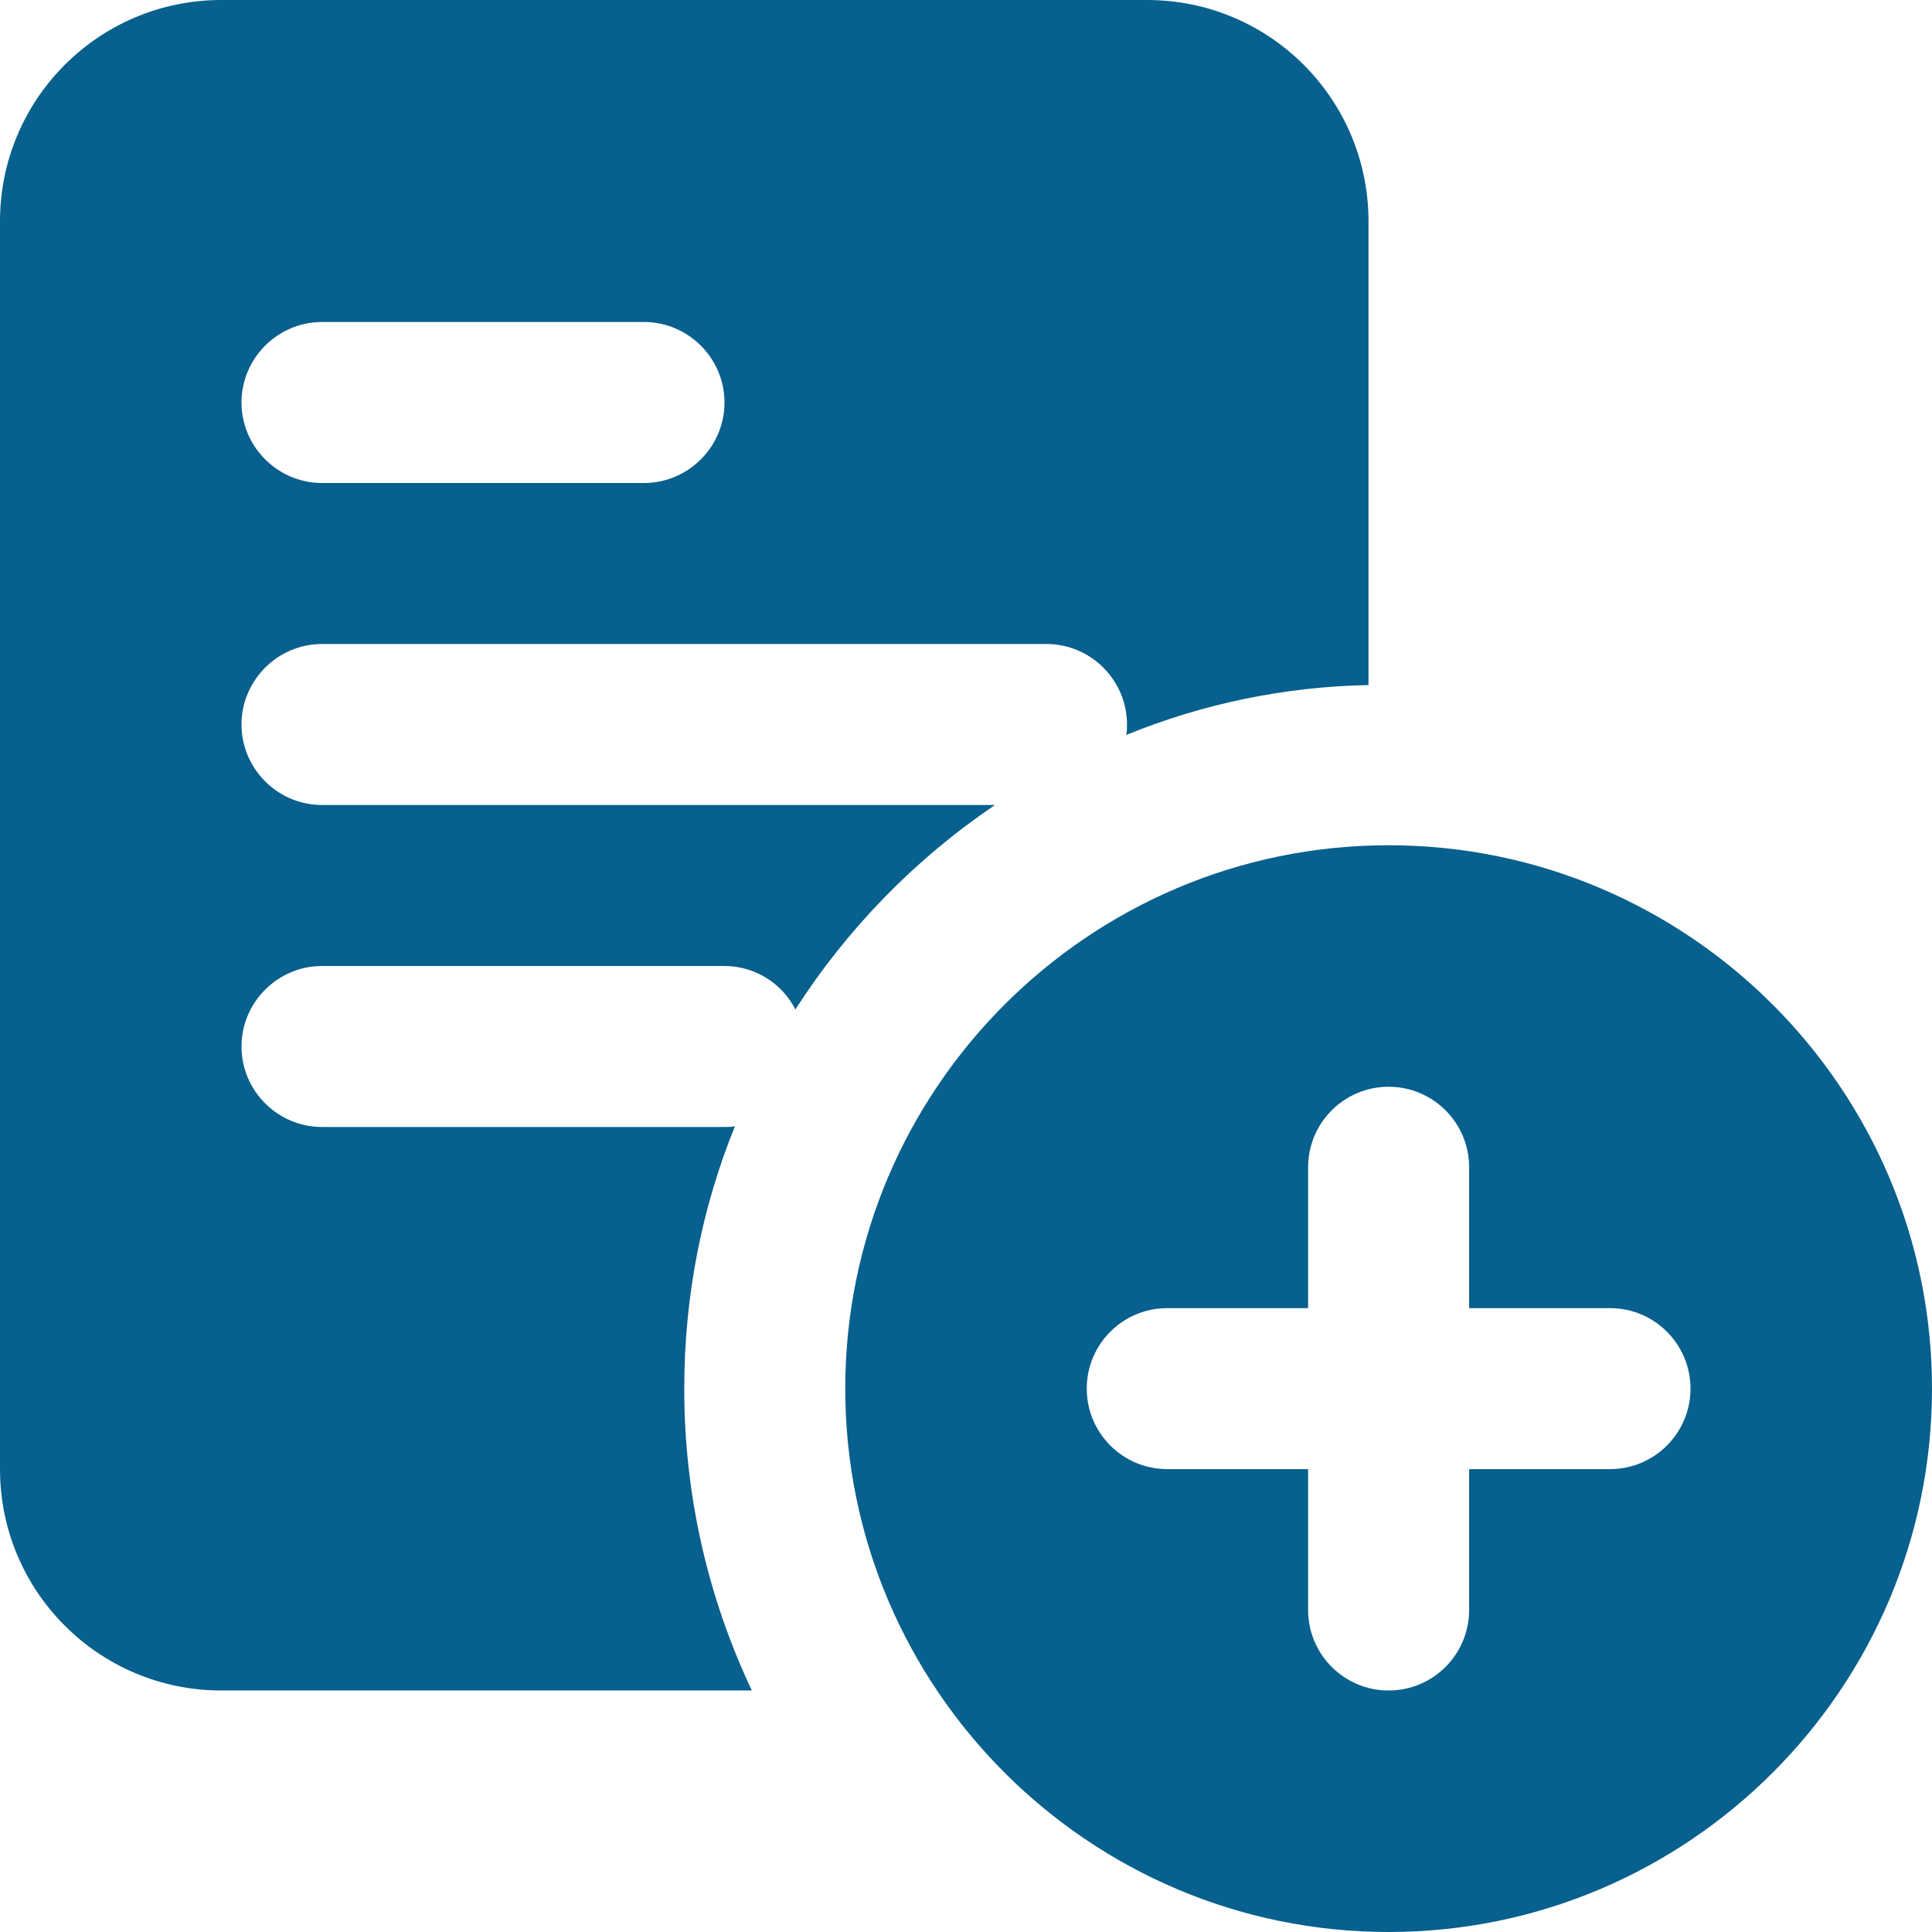 <?xml version="1.0"?>
<svg xmlns="http://www.w3.org/2000/svg" xmlns:xlink="http://www.w3.org/1999/xlink" xmlns:svgjs="http://svgjs.com/svgjs" version="1.1" width="512" height="512" x="0" y="0" viewBox="0 0 24 24" style="enable-background:new 0 0 512 512" xml:space="preserve" class=""><g><path xmlns="http://www.w3.org/2000/svg" d="m14.25 0h-11.5c-1.52 0-2.75 1.23-2.75 2.75v15.5c0 1.52 1.23 2.75 2.75 2.75h6.59c-.54-1.14-.84-2.41-.84-3.75 0-1.15.22-2.25.63-3.26-.04.01-.08.01-.13.01h-5c-.55 0-1-.45-1-1s.45-1 1-1h5c.38 0 .72.22.88.54.65-1.01 1.49-1.87 2.48-2.54h-8.36c-.55 0-1-.45-1-1s.45-1 1-1h9c.55 0 1 .45 1 1 0 .05 0 .09-.01.13.93-.38 1.95-.6 3.01-.62v-5.76c0-1.52-1.23-2.75-2.75-2.75zm-6.25 6h-4c-.55 0-1-.45-1-1s.45-1 1-1h4c.55 0 1 .45 1 1s-.45 1-1 1z" fill="#07608d" data-original="#000000" style="" class=""/><path xmlns="http://www.w3.org/2000/svg" d="m17.25 10.5c-3.722 0-6.75 3.028-6.75 6.75s3.028 6.75 6.75 6.75 6.75-3.028 6.75-6.75-3.028-6.75-6.75-6.75zm2.75 7.75h-1.75v1.75c0 .552-.448 1-1 1s-1-.448-1-1v-1.75h-1.75c-.552 0-1-.448-1-1s.448-1 1-1h1.75v-1.75c0-.552.448-1 1-1s1 .448 1 1v1.75h1.75c.552 0 1 .448 1 1s-.448 1-1 1z" fill="#07608d" data-original="#000000" style="" class=""/></g></svg>
